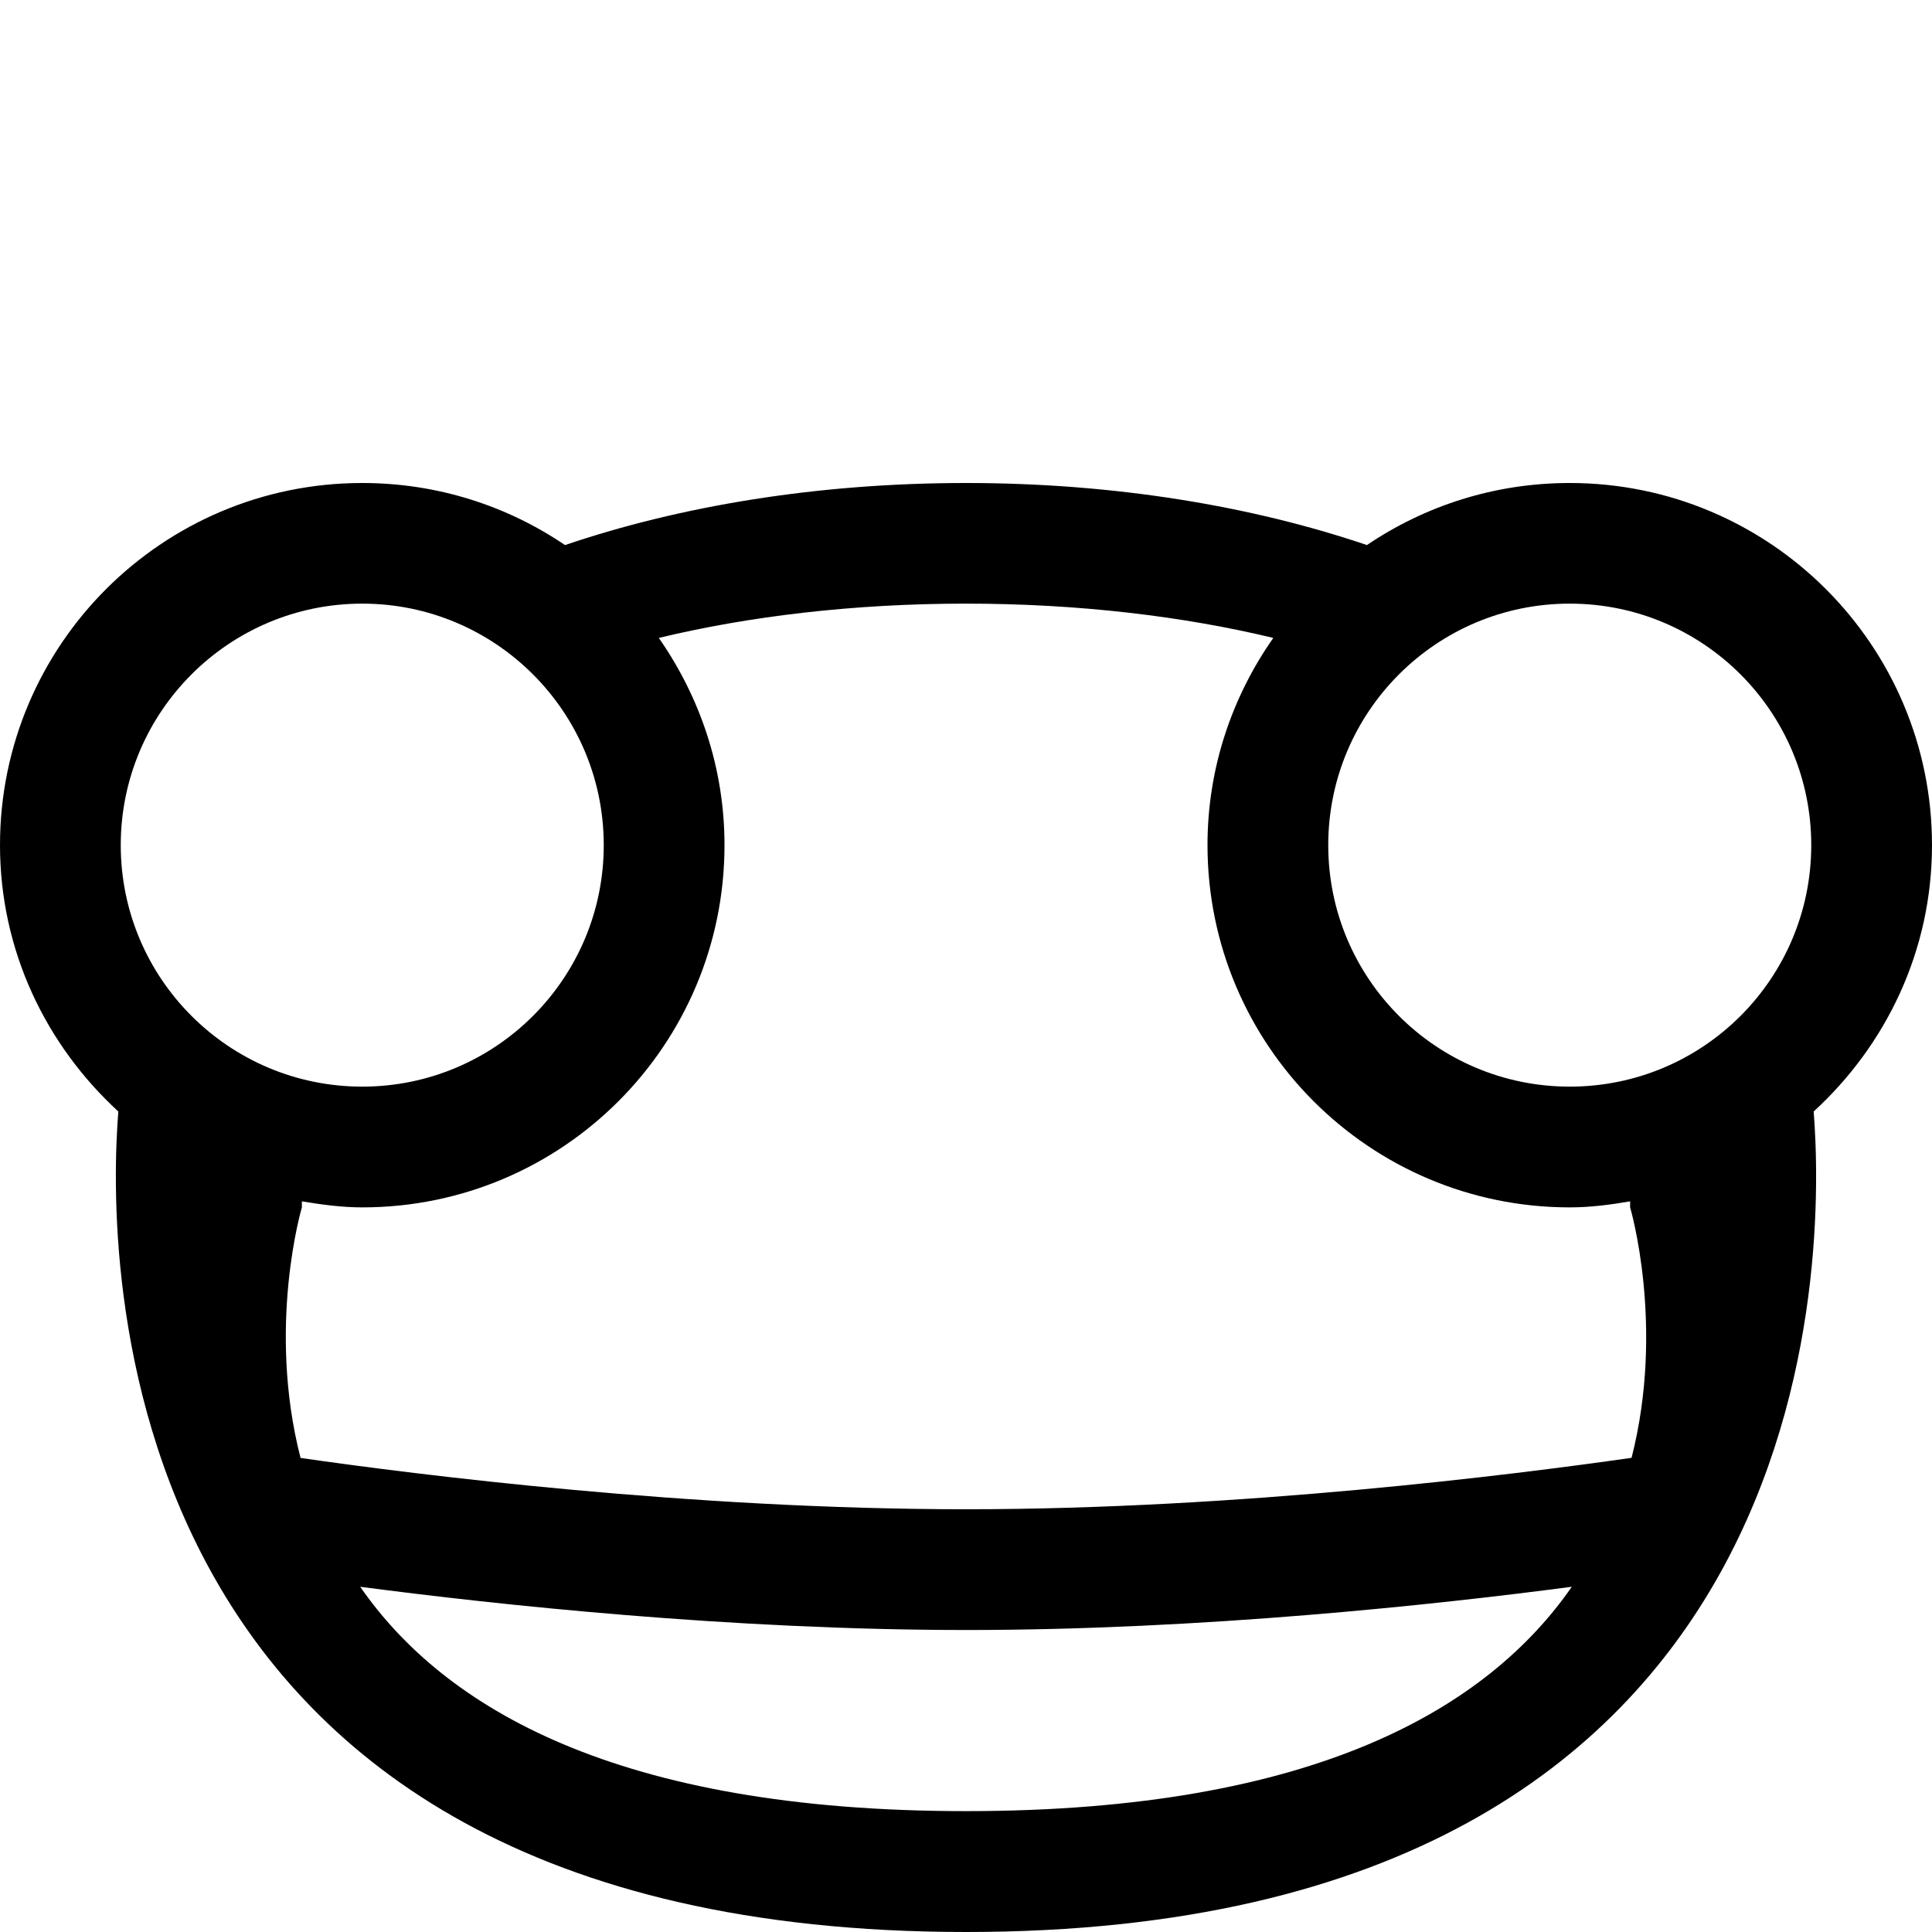 <?xml version="1.0" encoding="iso-8859-1"?>
<!-- Generator: Adobe Illustrator 16.0.0, SVG Export Plug-In . SVG Version: 6.00 Build 0)  -->
<!DOCTYPE svg PUBLIC "-//W3C//DTD SVG 1.1//EN" "http://www.w3.org/Graphics/SVG/1.1/DTD/svg11.dtd">
<svg version="1.1" xmlns="http://www.w3.org/2000/svg" xmlns:xlink="http://www.w3.org/1999/xlink" x="0px" y="0px" width="16px"
	 height="16px" viewBox="0 0 16 16" style="enable-background:new 0 0 16 16;" xml:space="preserve">
<g id="_x31_4-animal_-_frog" style="enable-background:new    ;">
	<path d="M16,6.999C16,5.343,14.656,4,13,4c-0.623,0-1.199,0.189-1.68,0.514C10.371,4.192,9.234,4,8,4
		C6.765,4,5.628,4.192,4.679,4.514C4.2,4.189,3.622,4,3,4C1.343,4,0,5.343,0,6.999c0,0.876,0.382,1.657,0.98,2.206
		C0.89,10.323,0.786,16,8,16c7.215,0,7.109-5.677,7.02-6.795C15.619,8.656,16,7.875,16,6.999z M1,6.999c0-1.104,0.896-2,2-2
		s2,0.896,2,2c0,1.105-0.896,2-2,2S1,8.104,1,6.999z M8,14.999c-2.893,0-4.322-0.856-5.017-1.858
		c1.126,0.148,3.067,0.358,5.022,0.358c1.952,0,3.887-0.21,5.012-0.358C12.322,14.143,10.893,14.999,8,14.999z M13.512,12.073
		c-0.969,0.139-3.244,0.426-5.512,0.426c-2.285,0-4.547-0.286-5.511-0.425C2.208,10.981,2.5,9.999,2.5,9.999v-0.05
		c0.164,0.027,0.329,0.05,0.5,0.05c1.657,0,3-1.343,3-3C6,6.36,5.796,5.771,5.456,5.283C6.199,5.104,7.066,4.999,8,4.999
		s1.801,0.105,2.545,0.284C10.203,5.771,10,6.36,10,6.999c0,1.657,1.344,3,3,3c0.172,0,0.336-0.022,0.5-0.05v0.05
		C13.5,9.999,13.791,10.98,13.512,12.073z M13,8.999c-1.105,0-2-0.895-2-2c0-1.104,0.895-2,2-2s2,0.896,2,2
		C15,8.104,14.105,8.999,13,8.999z"/>
</g>
<g id="Layer_1">
</g>
</svg>

